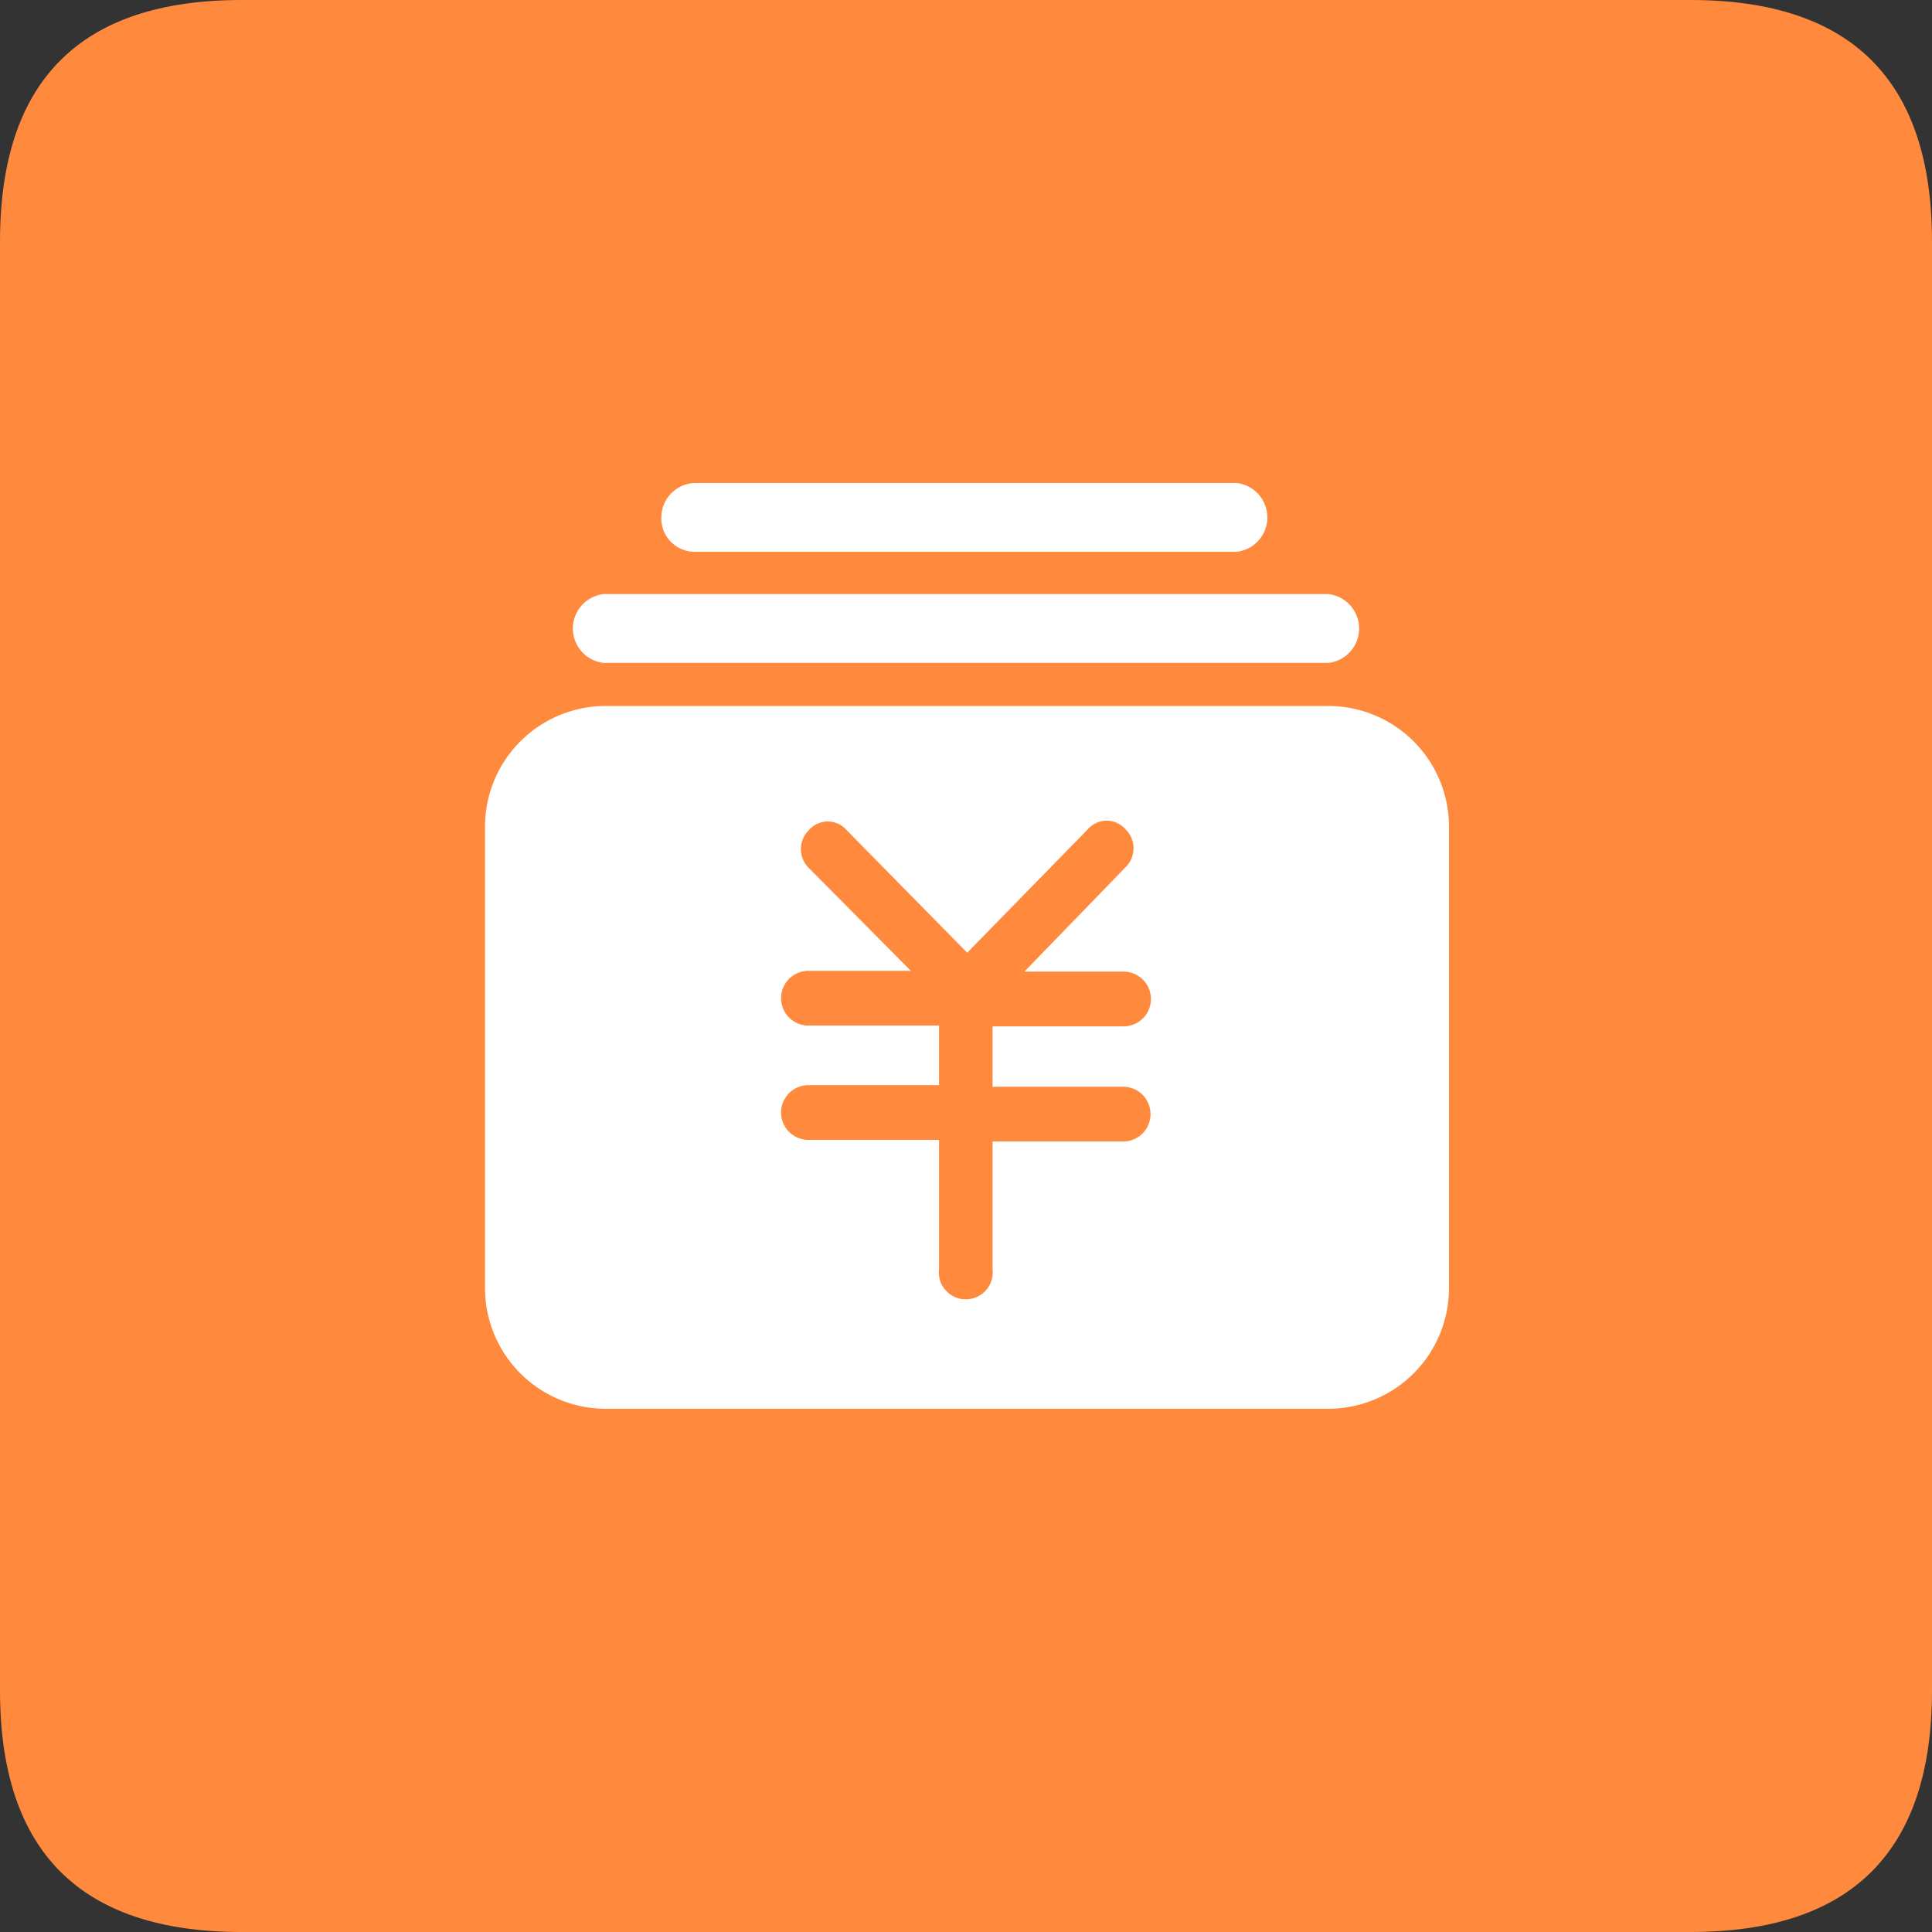 <?xml version="1.0" standalone="no"?><!DOCTYPE svg PUBLIC "-//W3C//DTD SVG 1.1//EN" "http://www.w3.org/Graphics/SVG/1.1/DTD/svg11.dtd"><svg t="1606796461923" class="icon" viewBox="0 0 1024 1024" version="1.1" xmlns="http://www.w3.org/2000/svg" p-id="3355" xmlns:xlink="http://www.w3.org/1999/xlink" width="128" height="128"><rect x="0" y="0" width="1024" height="1024" fill="#333333" stroke="none"/><defs><style type="text/css"></style></defs><path d="M0 0m128 0l768 0q128 0 128 128l0 768q0 128-128 128l-768 0q-128 0-128-128l0-768q0-128 128-128Z" fill="#FF893C" p-id="3356"></path><path d="M320 351.36h384a18.347 18.347 0 0 0 0-36.48H320a18.347 18.347 0 0 0 0 36.48z m48-58.88h287.36a18.347 18.347 0 0 0 0-36.48H368.427a18.347 18.347 0 0 0-17.92 18.347 17.707 17.707 0 0 0 17.92 18.133zM704 374.187H320a64 64 0 0 0-62.933 64V682.667A64 64 0 0 0 320 746.667h384a64 64 0 0 0 64-64V438.613a64 64 0 0 0-64-64.427zM595.413 576a14.507 14.507 0 0 1 0 29.013h-69.333v67.627a14.293 14.293 0 1 1-28.373 0v-68.48h-69.333a14.507 14.507 0 0 1 0-29.013h69.333v-31.573h-69.333a14.507 14.507 0 0 1 0-29.013h54.4l-53.973-54.4a14.08 14.08 0 0 1 0-20.267 13.227 13.227 0 0 1 19.84 0l64 65.067 64-65.493a13.227 13.227 0 0 1 19.84 0 14.08 14.08 0 0 1 0 20.267l-53.547 55.253h52.693a14.507 14.507 0 0 1 0 29.013h-69.547V576z" fill="#FFFFFF" p-id="3357"></path></svg>
